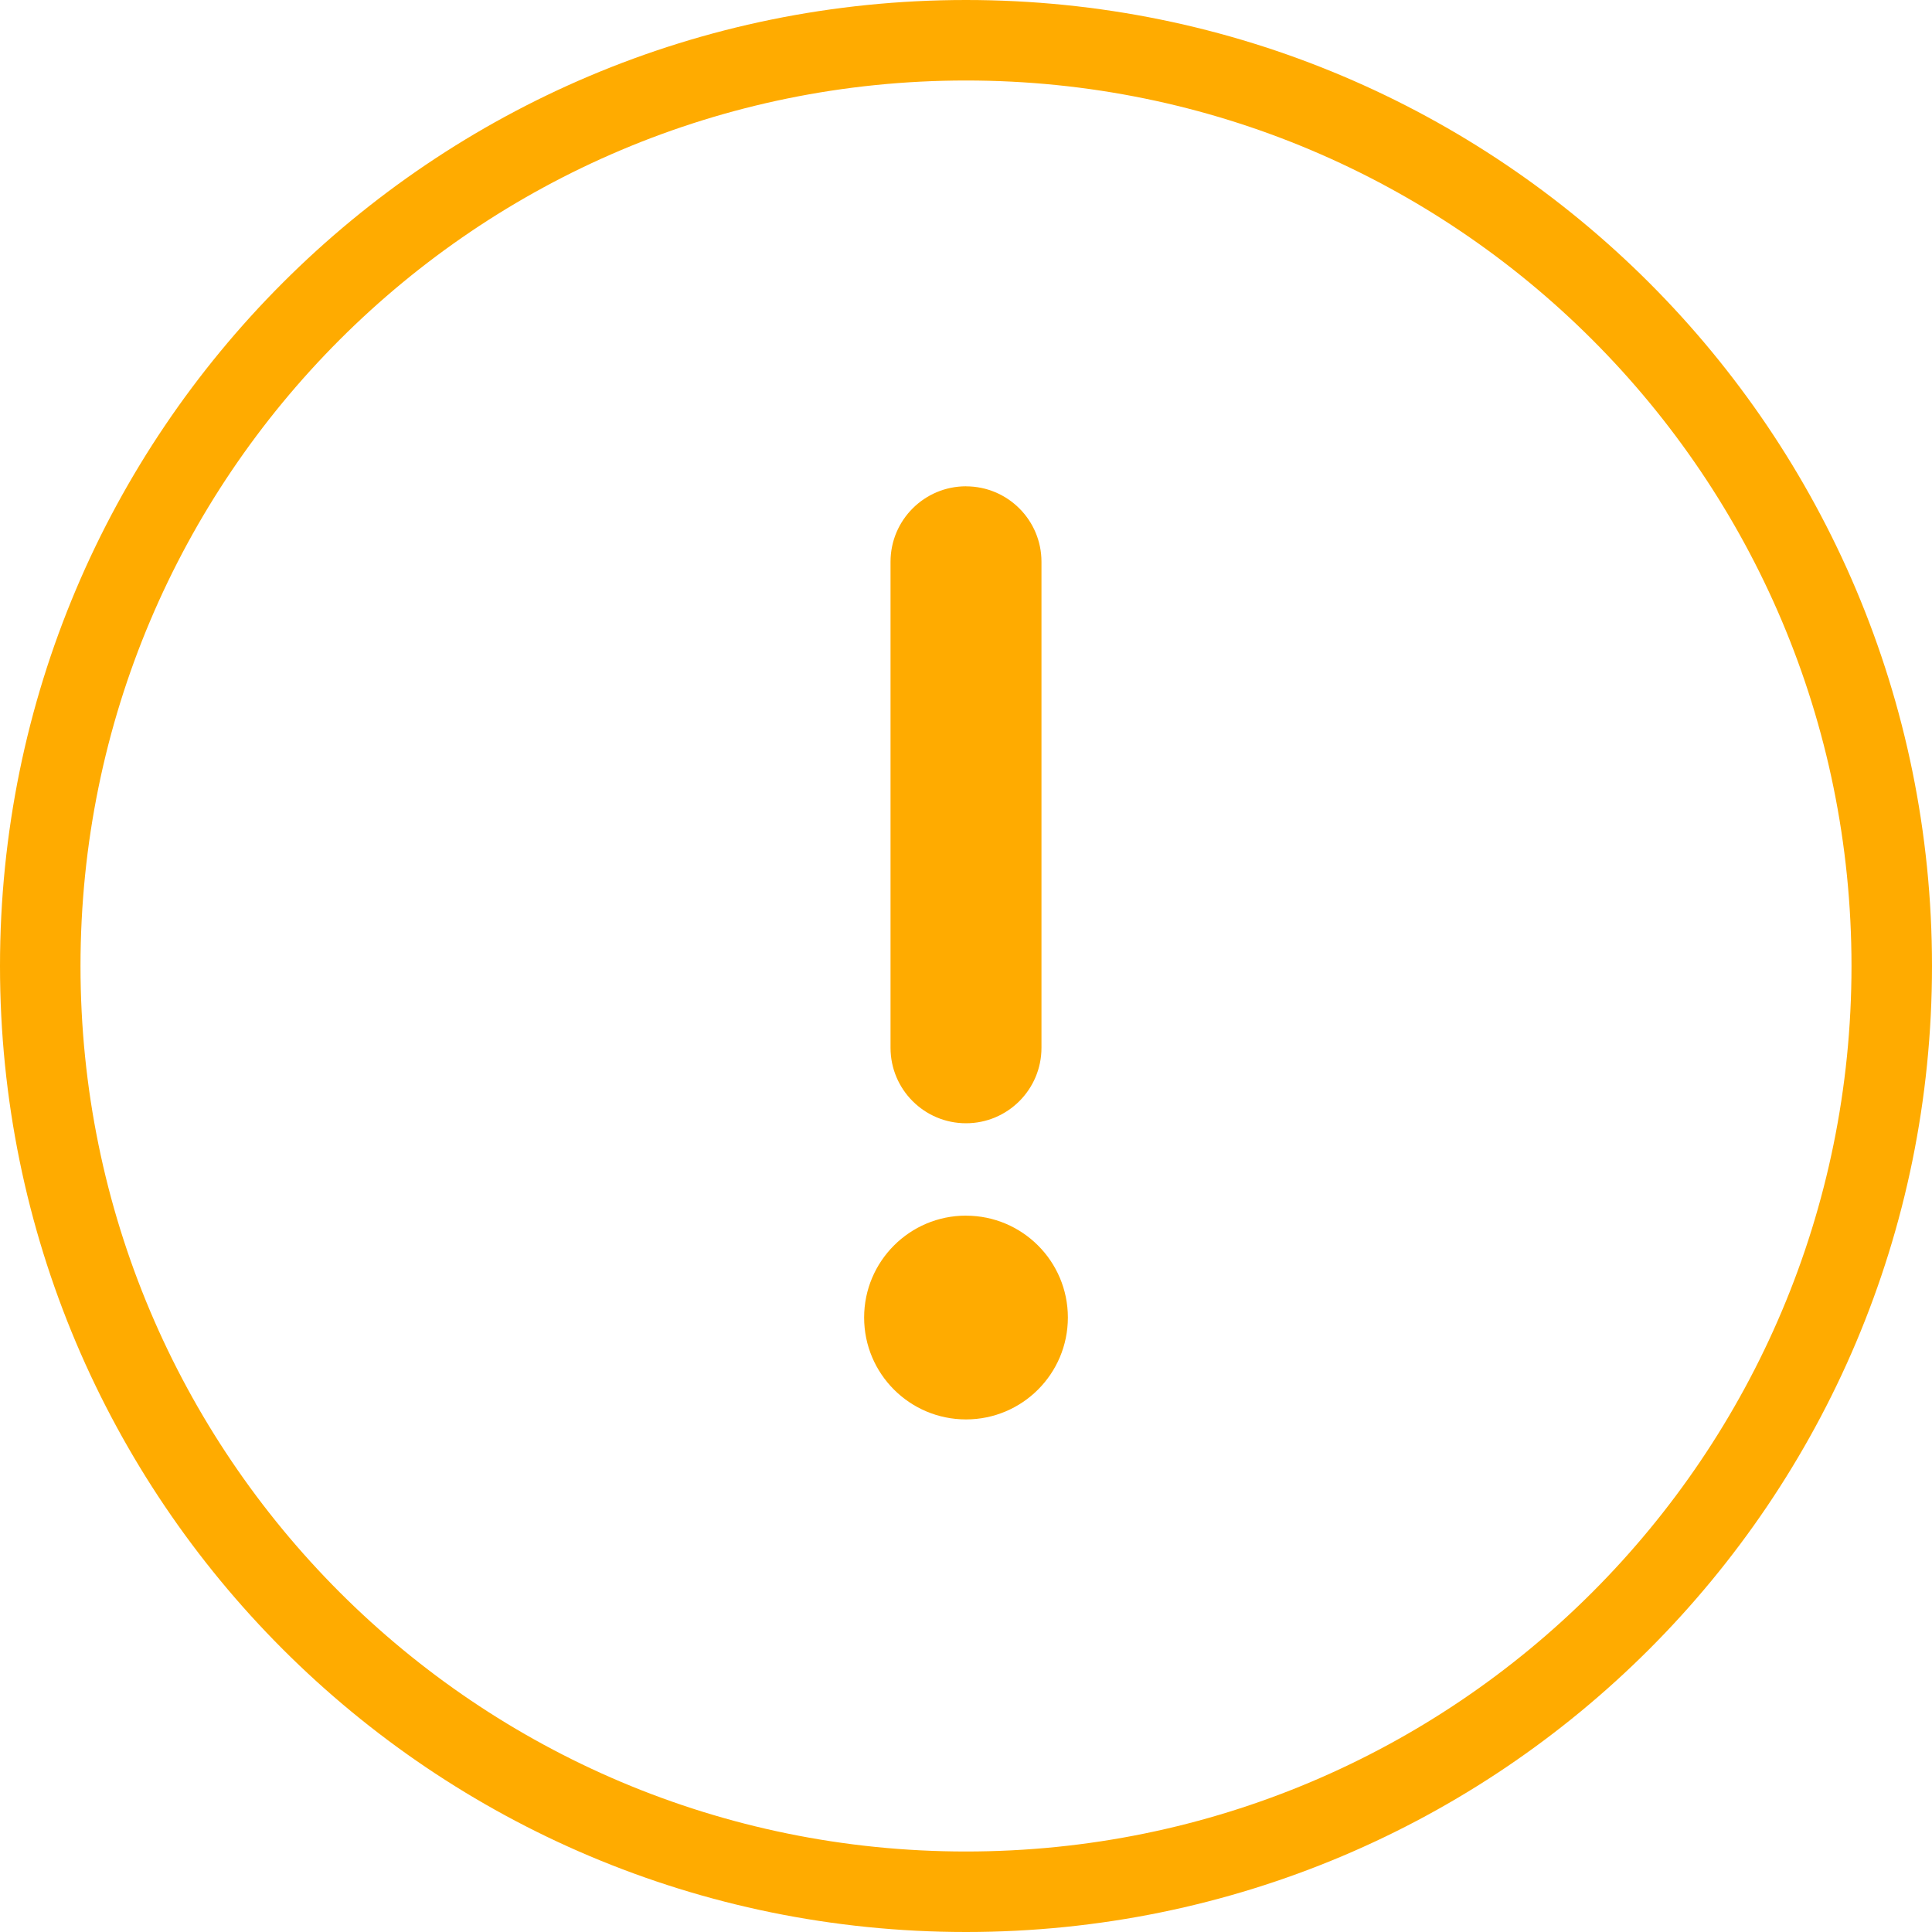 <svg xmlns="http://www.w3.org/2000/svg" width="48" height="48" viewBox="0 0 48 48">
    <g fill="none" fill-rule="evenodd">
        <g fill="#FFAB00" fill-rule="nonzero">
            <g>
                <g>
                    <path d="M24 0c13.265 0 24 10.734 24 24 0 13.265-10.734 24-24 24C10.735 48 0 37.266 0 24 0 10.735 10.734 0 24 0zm0 2C11.84 2 2 11.84 2 24s9.84 22 22 22 22-9.84 22-22S36.16 2 24 2zm0 28.203c1.398 0 2.531 1.133 2.531 2.53 0 1.399-1.133 2.532-2.531 2.532-1.398 0-2.531-1.133-2.531-2.531 0-1.398 1.133-2.532 2.531-2.532zm0-18.12c1.036 0 1.875.839 1.875 1.874v12.075c0 1.035-.84 1.875-1.875 1.875-1.036 0-1.875-.84-1.875-1.875V13.957c0-1.035.84-1.875 1.875-1.875z" transform="translate(-696, -317) translate(521, 293) translate(175, 24)"/>
                </g>
            </g>
        </g>
    </g>
</svg>
